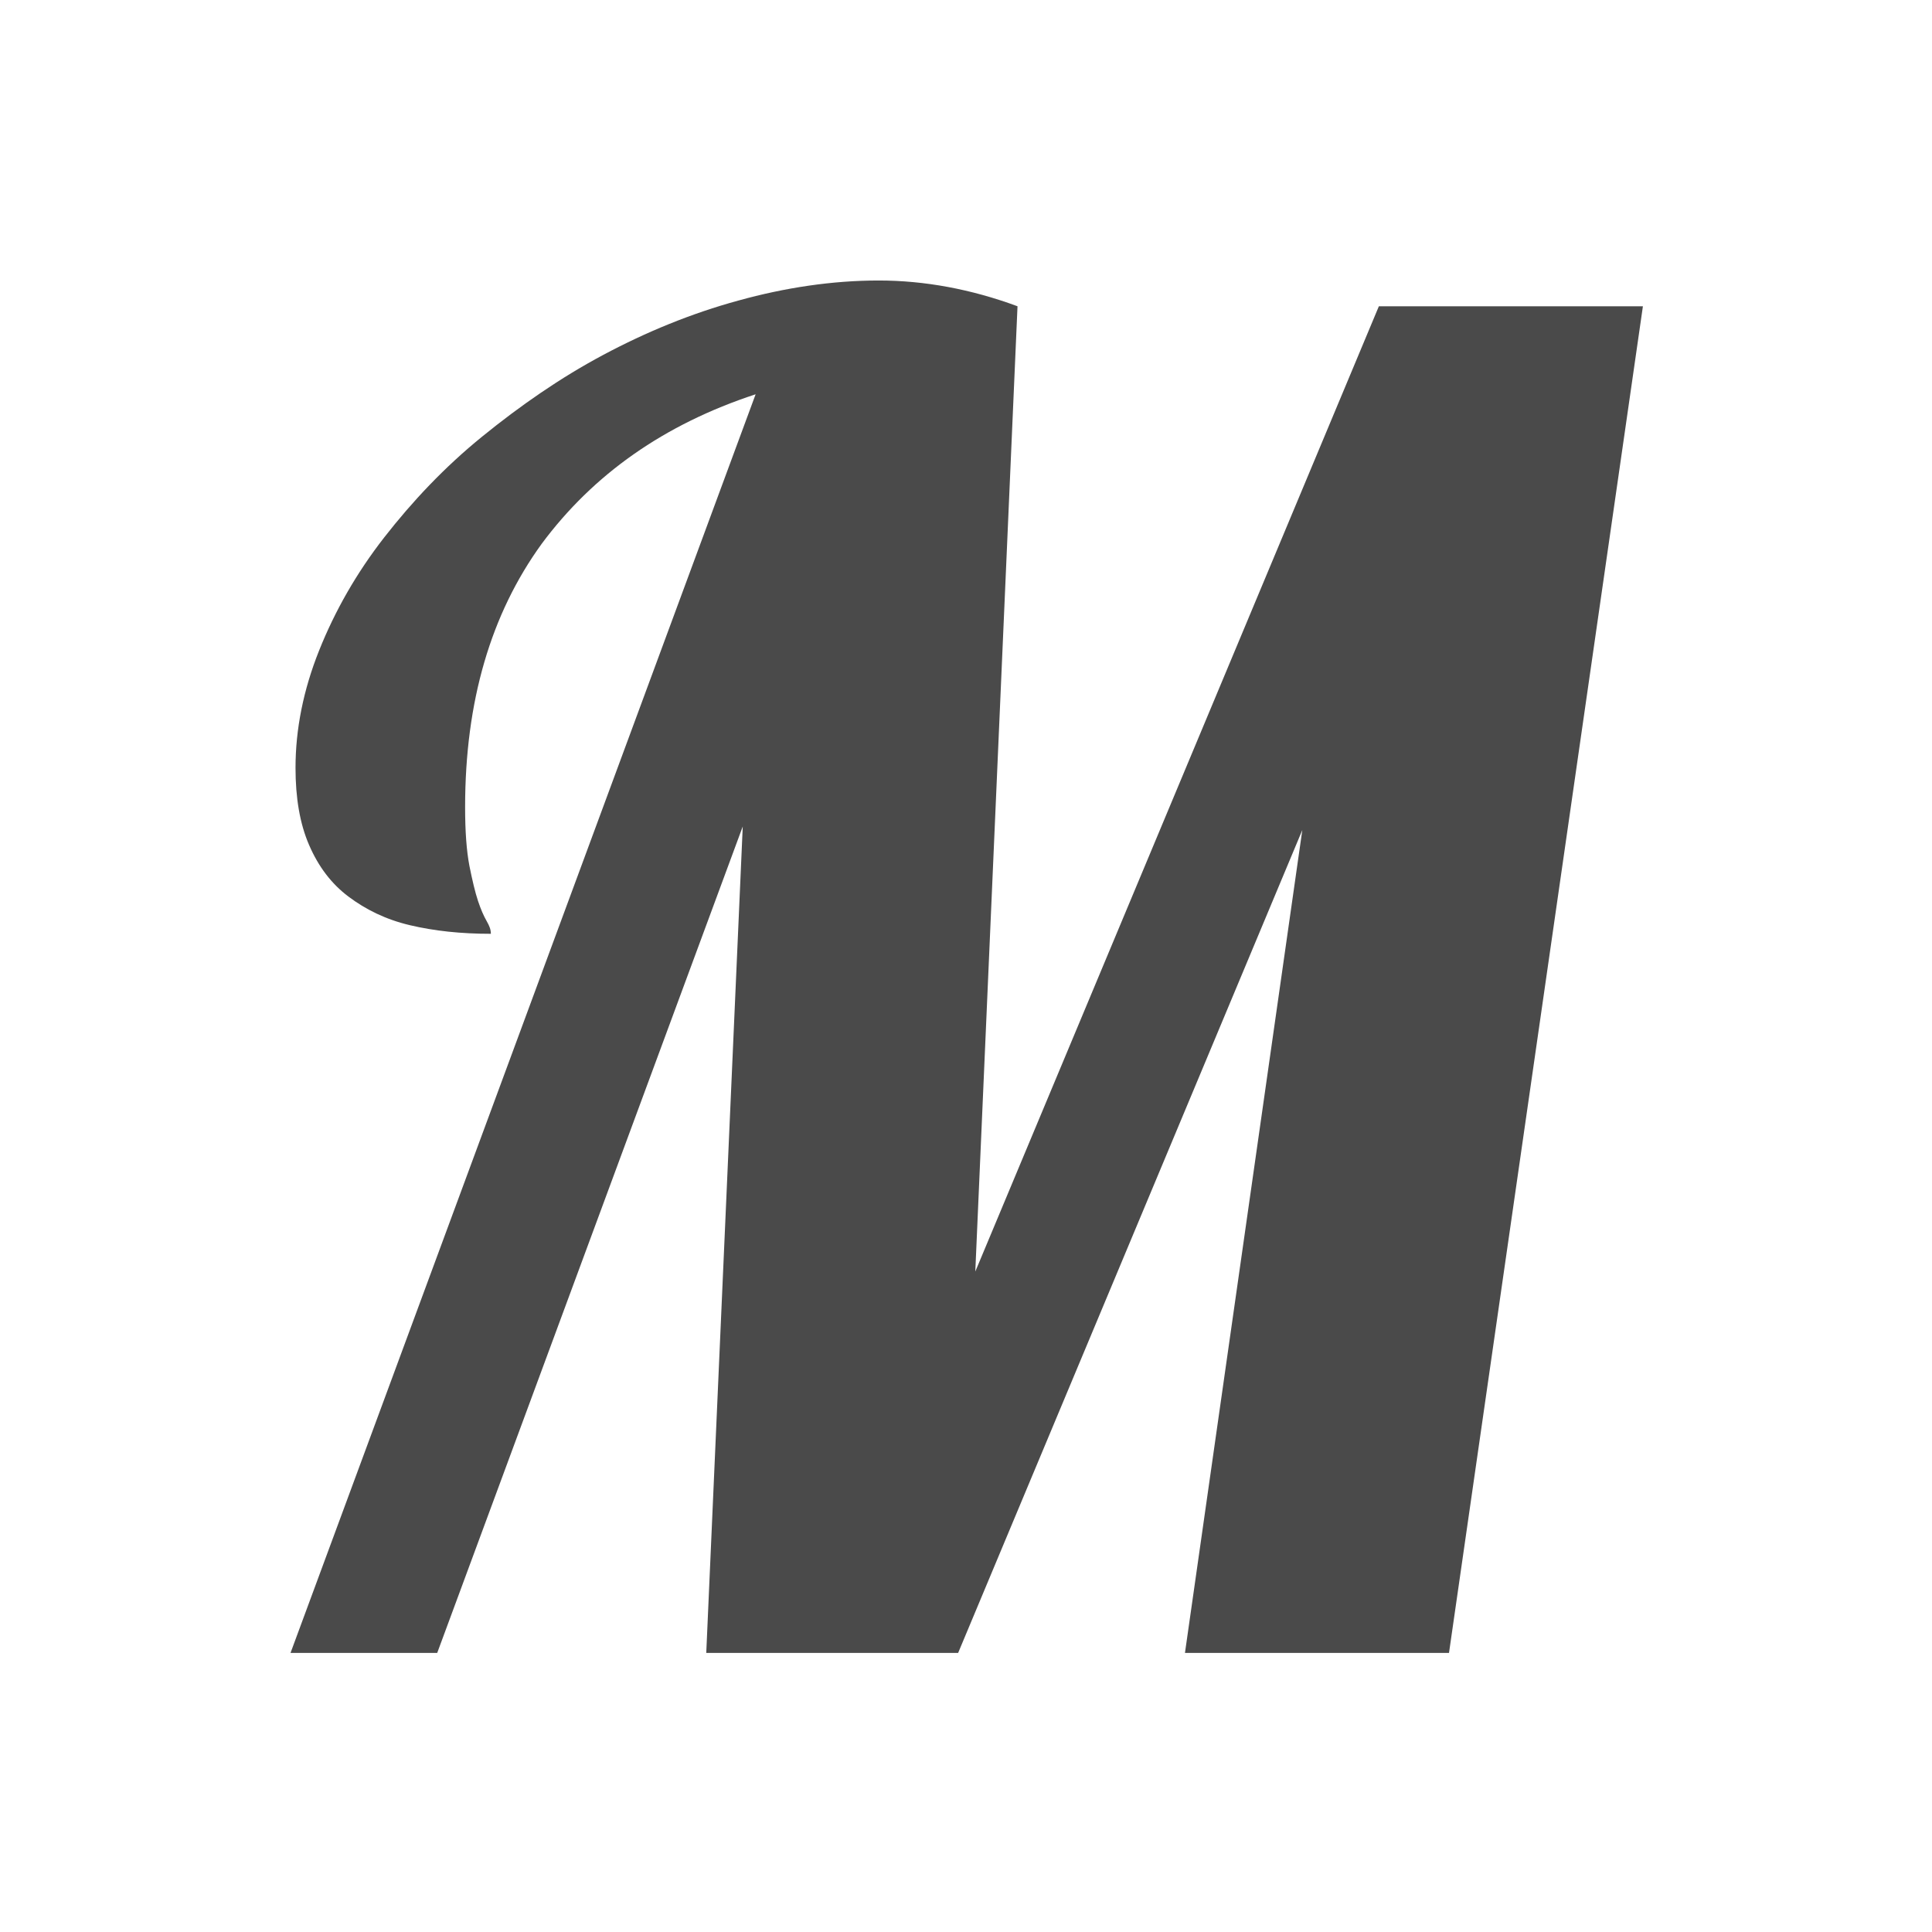 <svg version="1.2" baseProfile="tiny" id="Layer_1" xmlns="http://www.w3.org/2000/svg" xmlns:xlink="http://www.w3.org/1999/xlink" x="0" y="0" viewBox="0 0 270 270" xml:space="preserve"><g id="XMLID_2_"><path id="XMLID_3_" fill="#4A4A4A" d="M165.6,231L182,116l-48.1,115H98.7l5.1-115.5L61.1,231H40.6l65-175.9 c-12.8,4.2-22.7,11.2-29.9,20.9C68.6,85.8,65,98,65,112.8c0,3.4,0.2,6.1,0.6,8.2c0.4,2,0.8,3.7,1.2,4.9c0.4,1.2,0.8,2.1,1.2,2.8 s0.6,1.2,0.6,1.8c-4.2,0-7.9-0.4-11.3-1.2c-3.4-0.8-6.2-2.2-8.6-4c-2.4-1.8-4.2-4.2-5.5-7.2c-1.3-3-1.9-6.6-1.9-10.8 c0-5.4,1.1-10.9,3.3-16.4c2.2-5.5,5.2-10.8,9.1-15.8c3.9-5,8.4-9.8,13.7-14.1s10.9-8.2,16.9-11.4c6-3.2,12.3-5.8,18.9-7.6 c6.5-1.8,13.1-2.8,19.6-2.8c6.4,0,12.9,1.2,19.4,3.6l-5.9,134.9l56.4-134.9h36.9L202.5,231H165.6z"/></g></svg>
